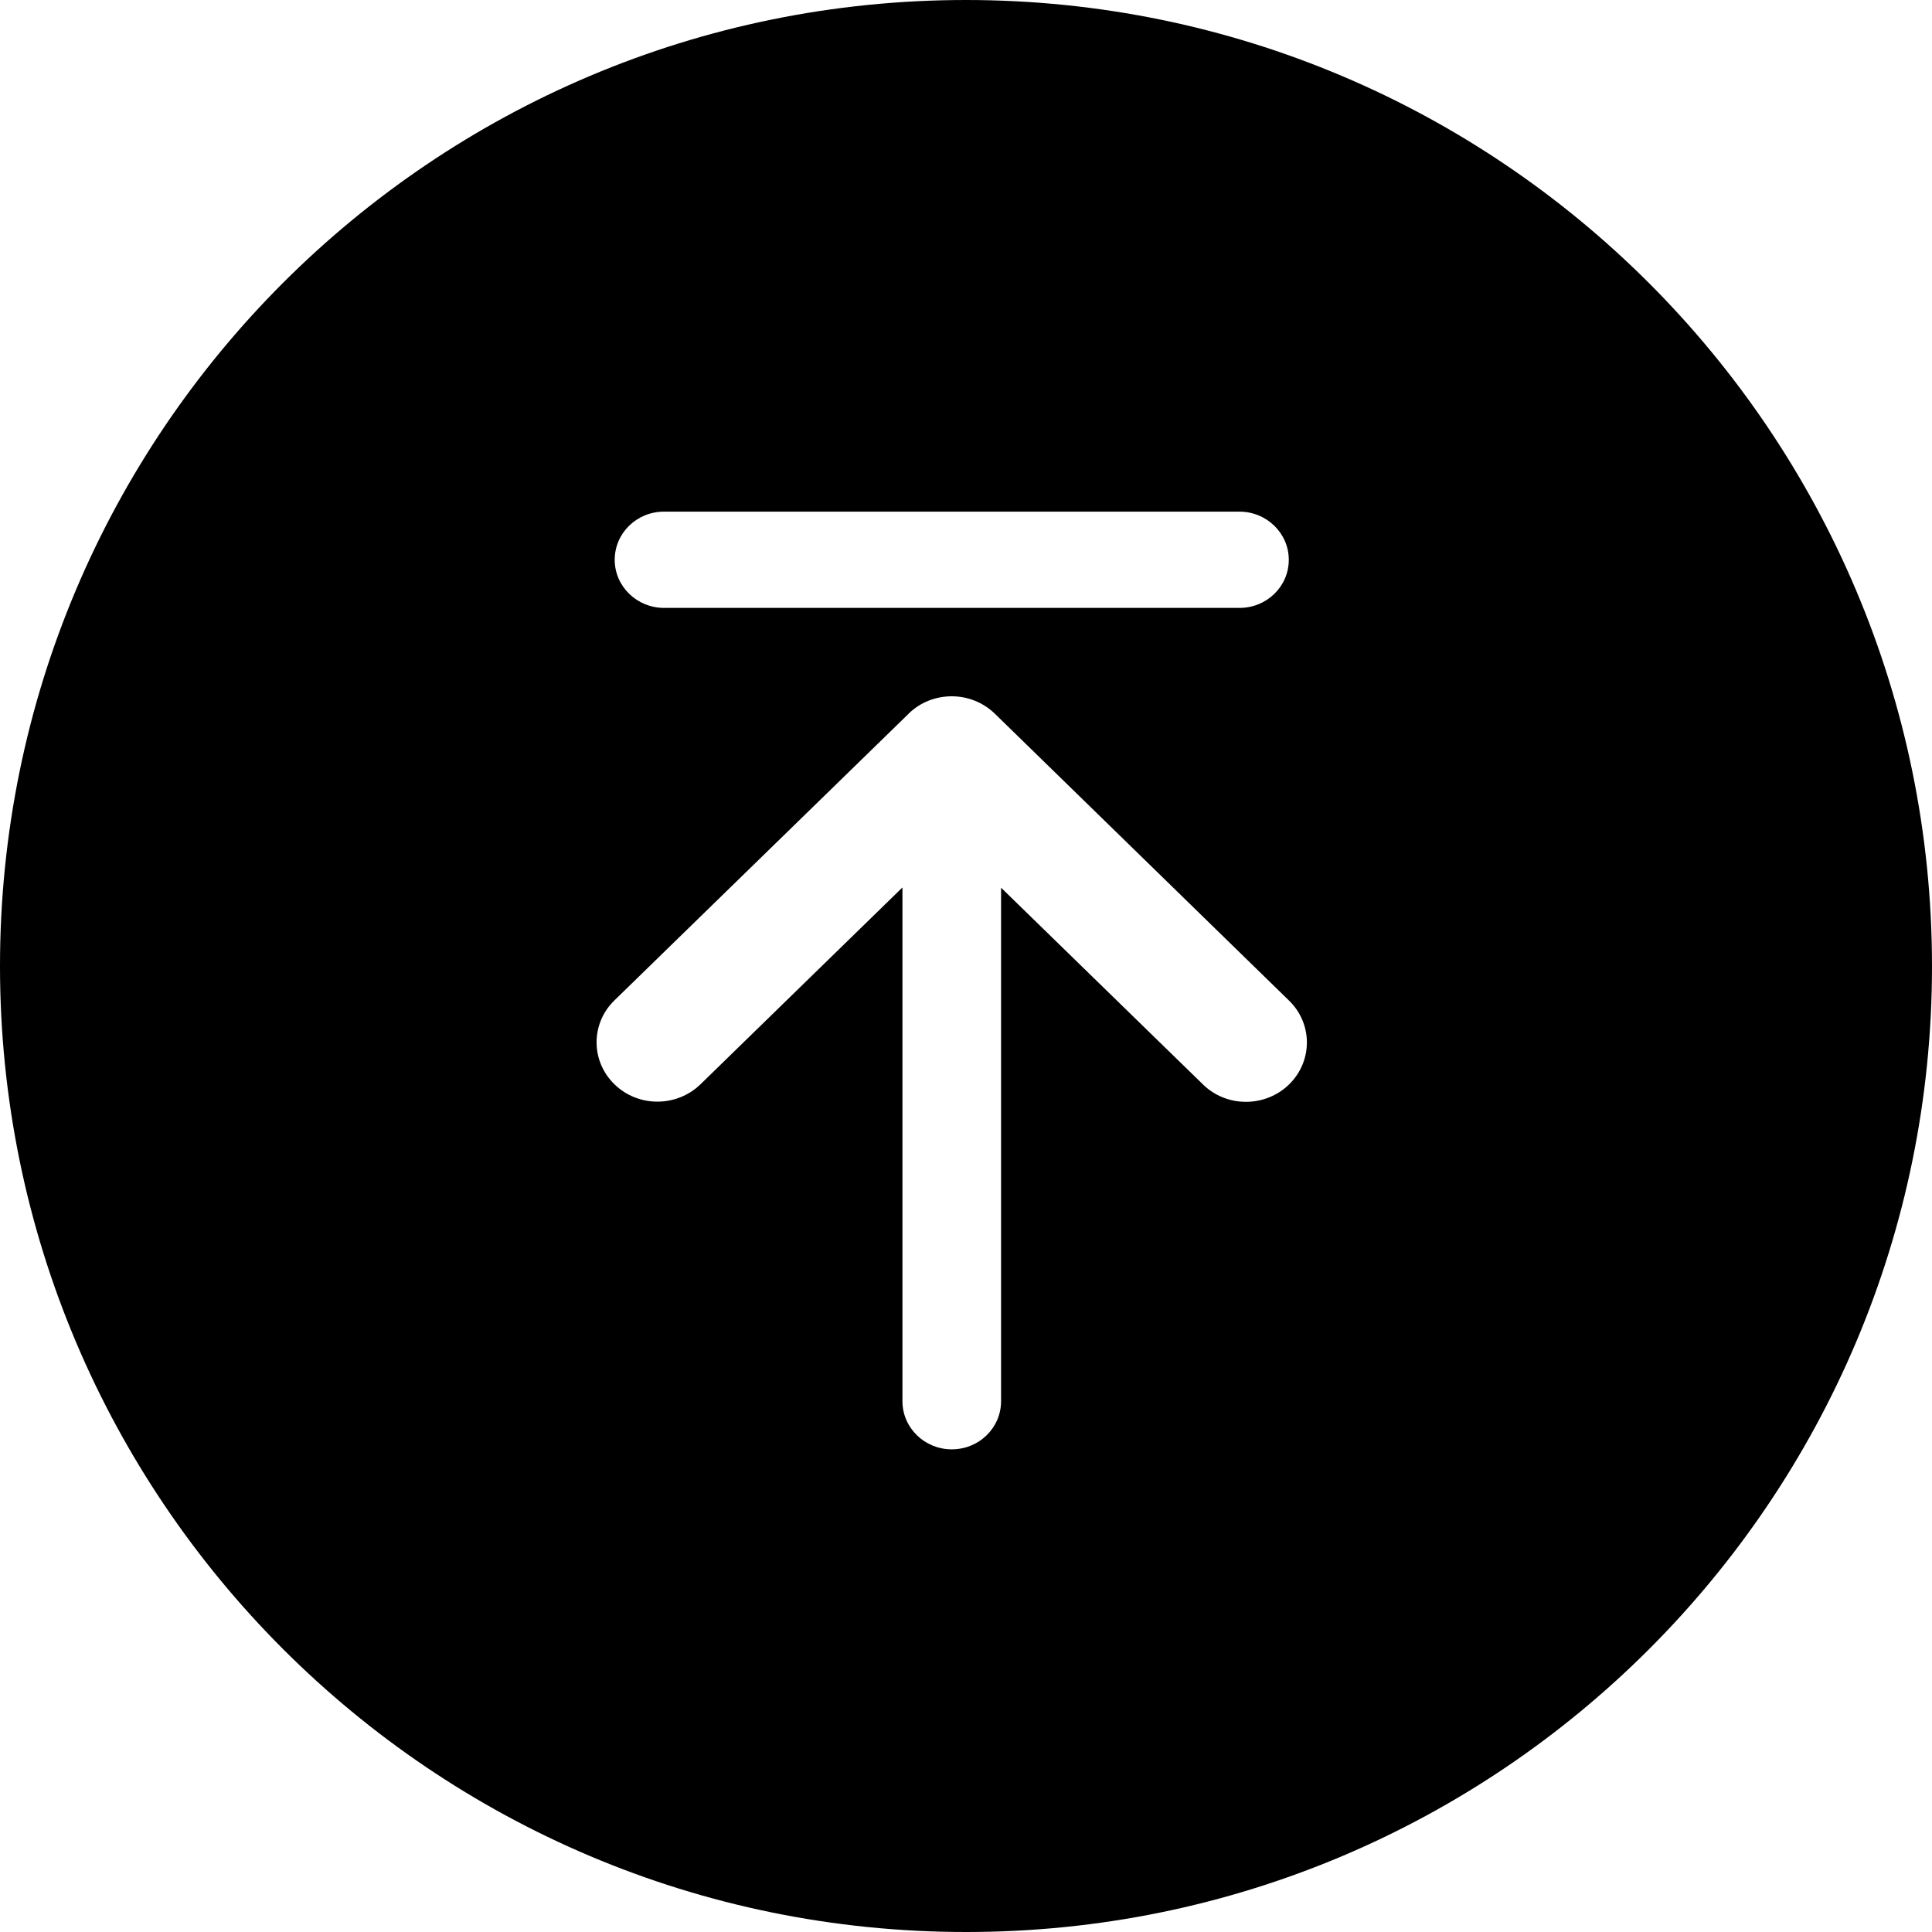 <?xml version="1.0" encoding="UTF-8"?>
<svg width="40px" height="40px" viewBox="0 0 40 40" version="1.1" xmlns="http://www.w3.org/2000/svg" xmlns:xlink="http://www.w3.org/1999/xlink">
    <title>编组</title>
    <g id="页面-1" stroke="none" stroke-width="1" fill="none" fill-rule="evenodd">
        <g id="1首页" transform="translate(-1808, -6927)" fill="#000000" fill-rule="nonzero">
            <g id="6" transform="translate(0, 6476)">
                <g id="编组" transform="translate(1808, 451)">
                    <path d="M20,0 C8.952,0 0,8.957 0,20 C0,31.043 8.957,40 20,40 C31.043,40.005 40,31.048 40,20.005 C40,8.962 31.043,0 20,0 Z M13.748,10.593 L25.662,10.593 C26.223,10.593 26.683,11.038 26.683,11.59 C26.683,12.141 26.228,12.586 25.662,12.586 L13.748,12.586 C13.187,12.586 12.727,12.141 12.727,11.59 C12.727,11.038 13.182,10.593 13.748,10.593 Z M26.688,22.453 C26.194,22.932 25.396,22.932 24.907,22.453 L20.726,18.379 L20.726,29.01 C20.726,29.562 20.271,30.007 19.705,30.007 C19.143,30.007 18.684,29.562 18.684,29.01 L18.684,18.374 L14.503,22.449 C14.009,22.928 13.211,22.928 12.722,22.449 C12.228,21.97 12.228,21.19 12.722,20.711 L18.81,14.779 C18.81,14.779 18.81,14.774 18.814,14.774 C19.061,14.532 19.385,14.416 19.705,14.416 C20.029,14.416 20.348,14.537 20.595,14.774 C20.595,14.774 20.595,14.779 20.6,14.779 L26.688,20.716 C27.181,21.195 27.181,21.97 26.688,22.453 Z" id="形状"></path>
                </g>
            </g>
        </g>
    </g>
</svg>